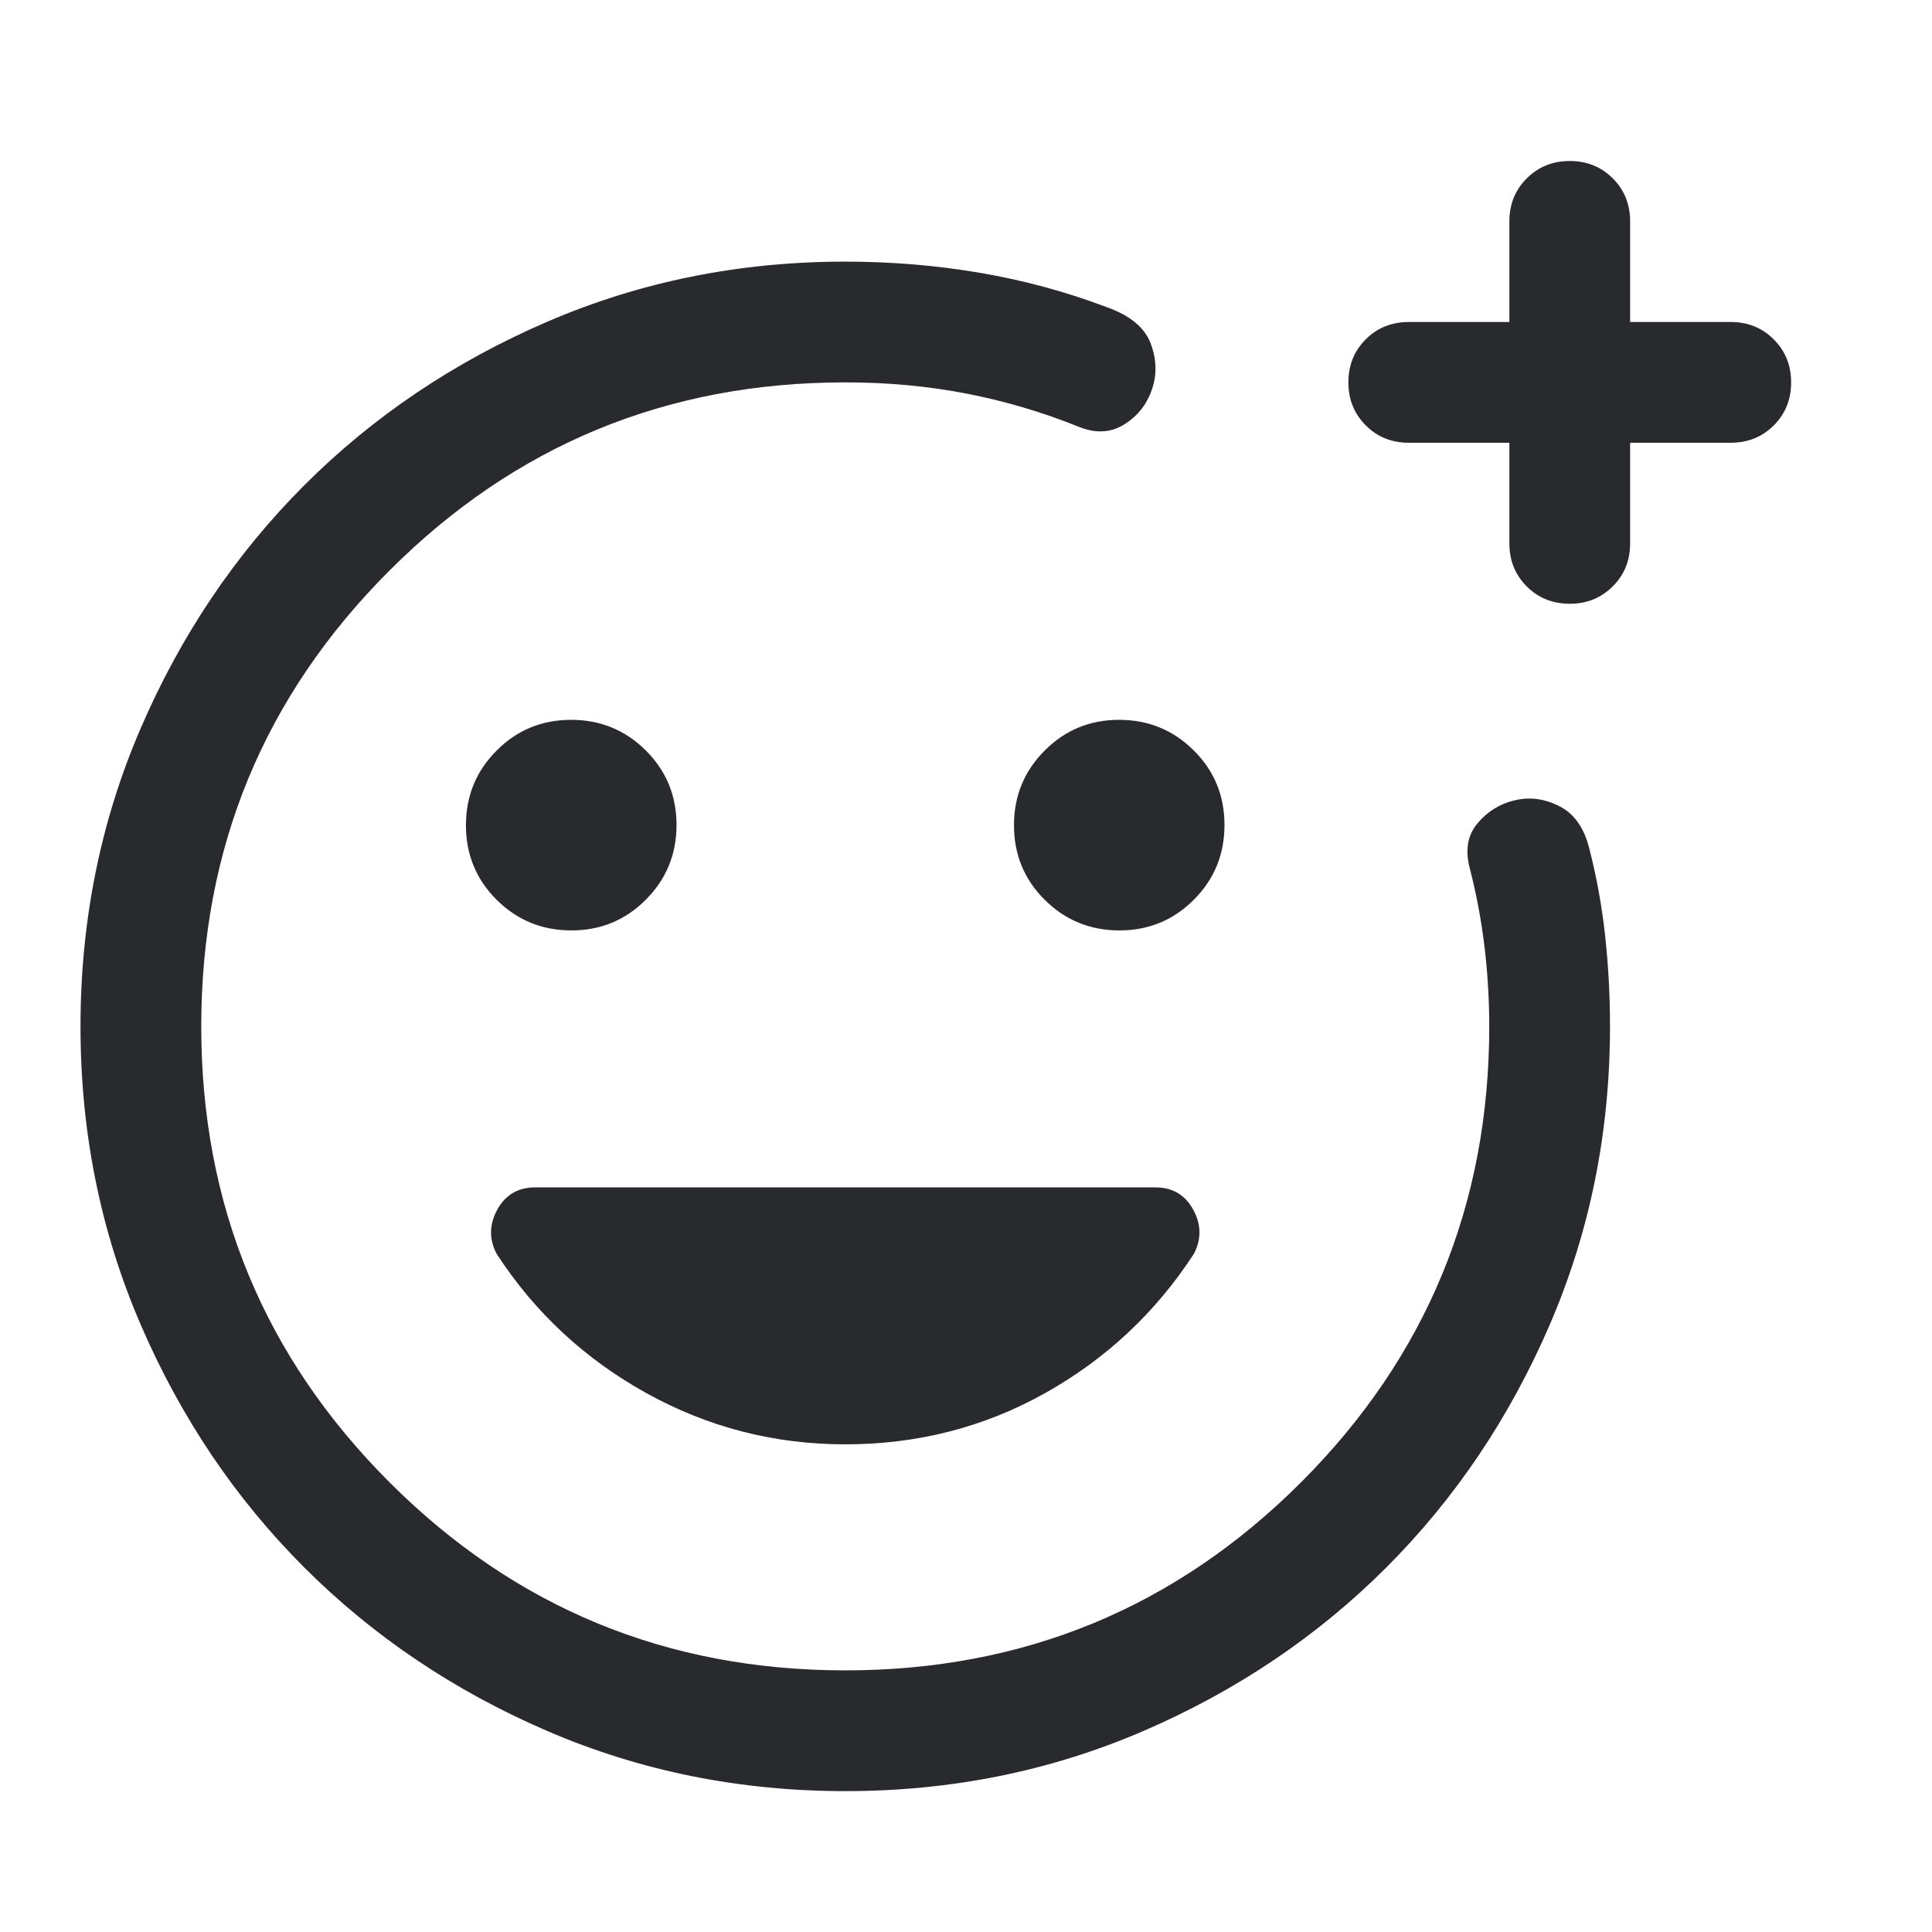 <svg width="24" height="24" viewBox="0 0 24 24" fill="none" xmlns="http://www.w3.org/2000/svg">
<mask id="mask0_864_960" style="mask-type:alpha" maskUnits="userSpaceOnUse" x="0" y="0" width="24" height="24">
<rect width="24" height="24" fill="#D9D9D9"/>
</mask>
<g mask="url(#mask0_864_960)">
<path d="M10.502 22.25C9.188 22.25 7.953 22.001 6.796 21.502C5.64 21.003 4.635 20.327 3.78 19.472C2.924 18.617 2.247 17.612 1.748 16.456C1.249 15.3 1 14.066 1 12.752C1 11.438 1.249 10.203 1.748 9.046C2.247 7.89 2.924 6.885 3.779 6.029C4.634 5.174 5.639 4.497 6.795 3.998C7.951 3.499 9.186 3.25 10.5 3.25C11.069 3.25 11.627 3.296 12.173 3.389C12.719 3.482 13.245 3.625 13.752 3.817C14.038 3.919 14.219 4.069 14.294 4.266C14.368 4.463 14.374 4.654 14.309 4.84C14.245 5.026 14.13 5.171 13.963 5.274C13.795 5.377 13.608 5.386 13.402 5.302C12.949 5.12 12.484 4.982 12.005 4.889C11.526 4.796 11.024 4.75 10.5 4.75C8.283 4.75 6.396 5.529 4.838 7.088C3.279 8.646 2.5 10.533 2.5 12.75C2.5 14.967 3.279 16.854 4.838 18.413C6.396 19.971 8.283 20.75 10.5 20.75C12.717 20.75 14.604 19.971 16.163 18.413C17.721 16.854 18.5 14.967 18.5 12.75C18.5 12.418 18.48 12.088 18.441 11.759C18.401 11.431 18.341 11.112 18.262 10.802C18.198 10.569 18.228 10.378 18.353 10.229C18.478 10.08 18.633 9.984 18.819 9.941C19.005 9.897 19.19 9.922 19.375 10.017C19.559 10.111 19.683 10.29 19.746 10.554C19.836 10.906 19.901 11.265 19.94 11.63C19.98 11.994 20 12.368 20 12.75C20 14.064 19.751 15.299 19.252 16.455C18.753 17.611 18.077 18.616 17.222 19.471C16.367 20.326 15.362 21.003 14.206 21.502C13.05 22.001 11.816 22.25 10.502 22.25ZM18.75 5.5H17.5C17.288 5.5 17.109 5.428 16.966 5.284C16.822 5.14 16.75 4.962 16.75 4.75C16.75 4.537 16.822 4.359 16.966 4.215C17.109 4.072 17.288 4 17.5 4H18.75V2.75C18.75 2.538 18.822 2.359 18.966 2.216C19.11 2.072 19.288 2 19.5 2C19.713 2 19.891 2.072 20.035 2.216C20.178 2.359 20.25 2.538 20.25 2.75V4H21.5C21.712 4 21.891 4.072 22.034 4.216C22.178 4.36 22.25 4.538 22.25 4.75C22.25 4.963 22.178 5.141 22.034 5.285C21.891 5.428 21.712 5.5 21.5 5.5H20.25V6.75C20.25 6.963 20.178 7.141 20.034 7.284C19.89 7.428 19.712 7.5 19.5 7.5C19.287 7.5 19.109 7.428 18.965 7.284C18.822 7.141 18.75 6.963 18.75 6.75V5.5ZM13.906 11.558C14.27 11.558 14.579 11.43 14.832 11.175C15.085 10.921 15.211 10.612 15.211 10.248C15.211 9.884 15.084 9.575 14.829 9.322C14.575 9.069 14.265 8.942 13.902 8.942C13.538 8.942 13.229 9.07 12.976 9.325C12.723 9.579 12.596 9.888 12.596 10.252C12.596 10.616 12.724 10.925 12.978 11.178C13.233 11.431 13.542 11.558 13.906 11.558ZM7.098 11.558C7.462 11.558 7.771 11.43 8.024 11.175C8.277 10.921 8.404 10.612 8.404 10.248C8.404 9.884 8.276 9.575 8.022 9.322C7.767 9.069 7.458 8.942 7.094 8.942C6.73 8.942 6.421 9.07 6.168 9.325C5.915 9.579 5.788 9.888 5.788 10.252C5.788 10.616 5.916 10.925 6.17 11.178C6.425 11.431 6.734 11.558 7.098 11.558ZM10.5 17.942C11.398 17.942 12.225 17.73 12.984 17.305C13.742 16.88 14.358 16.303 14.831 15.575C14.926 15.393 14.923 15.21 14.822 15.026C14.722 14.842 14.564 14.75 14.35 14.75H6.65C6.436 14.75 6.279 14.842 6.178 15.026C6.077 15.21 6.074 15.393 6.169 15.575C6.642 16.303 7.262 16.88 8.028 17.305C8.794 17.73 9.618 17.942 10.5 17.942Z" fill="#292A2E"/>
</g>
</svg>
